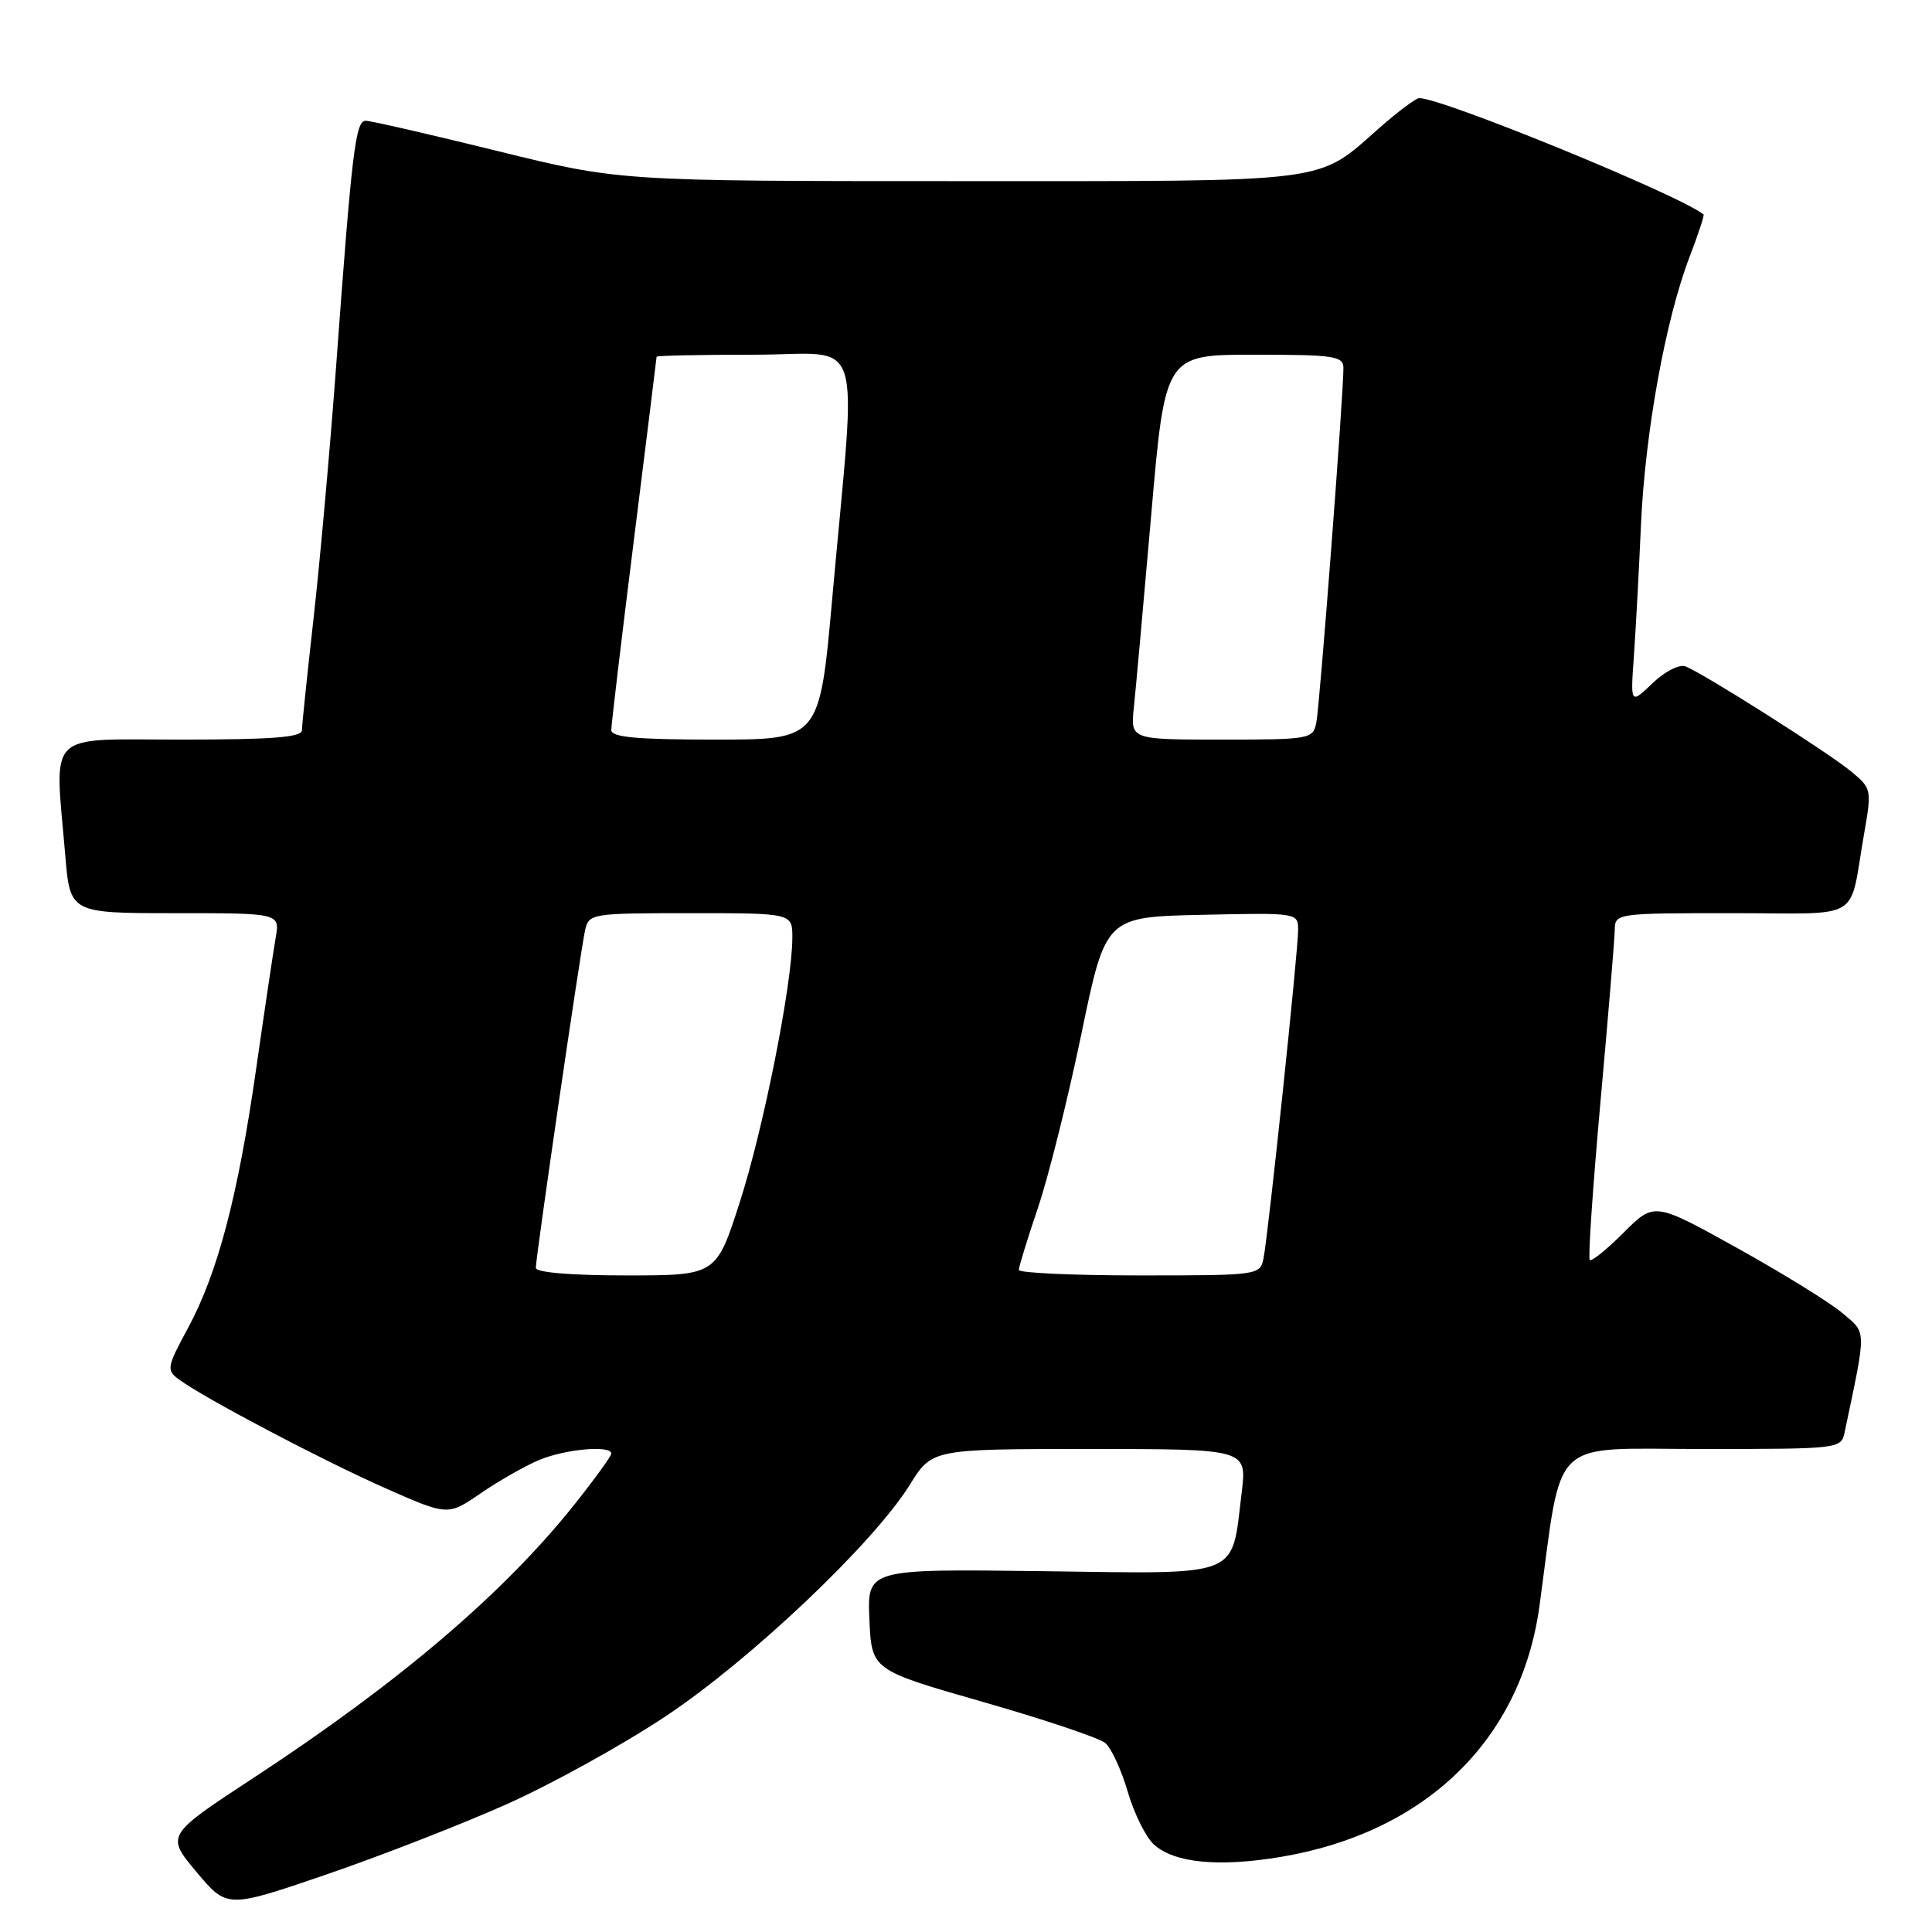 <?xml version="1.0" encoding="UTF-8" standalone="no"?>
<!DOCTYPE svg PUBLIC "-//W3C//DTD SVG 1.1//EN" "http://www.w3.org/Graphics/SVG/1.1/DTD/svg11.dtd" >
<svg xmlns="http://www.w3.org/2000/svg" xmlns:xlink="http://www.w3.org/1999/xlink" version="1.1" viewBox="0 0 256 256">
 <g >
 <path fill="currentColor"
d=" M 67.11 239.08 C 73.06 236.43 82.55 231.18 88.21 227.41 C 99.48 219.91 115.73 204.50 120.55 196.75 C 123.50 192.00 123.50 192.00 144.37 192.00 C 165.23 192.00 165.23 192.00 164.53 197.75 C 163.13 209.22 164.82 208.54 138.18 208.19 C 114.91 207.89 114.91 207.89 115.20 214.59 C 115.50 221.29 115.50 221.29 130.23 225.51 C 138.34 227.83 145.63 230.28 146.44 230.95 C 147.25 231.62 148.59 234.53 149.43 237.41 C 150.27 240.29 151.83 243.44 152.90 244.41 C 155.61 246.86 161.50 247.43 169.77 246.04 C 188.93 242.81 201.57 230.52 203.99 212.79 C 207.09 190.02 205.04 192.00 225.57 192.00 C 243.84 192.00 243.97 191.98 244.43 189.75 C 247.35 175.87 247.37 176.72 244.09 173.96 C 242.43 172.56 236.15 168.68 230.13 165.34 C 219.20 159.27 219.20 159.27 215.13 163.34 C 212.90 165.57 210.88 167.20 210.65 166.95 C 210.41 166.70 211.06 157.28 212.07 146.00 C 213.09 134.72 213.94 124.49 213.96 123.25 C 214.00 121.02 214.10 121.00 229.48 121.00 C 247.11 121.00 244.93 122.31 247.00 110.50 C 248.03 104.60 248.00 104.46 245.27 102.21 C 242.24 99.70 225.68 89.20 223.33 88.30 C 222.52 87.99 220.59 88.97 218.96 90.54 C 216.04 93.33 216.04 93.33 216.50 86.92 C 216.75 83.39 217.17 75.55 217.44 69.50 C 217.99 57.29 220.69 42.36 223.87 34.06 C 225.02 31.07 225.85 28.53 225.73 28.43 C 222.85 25.98 191.16 13.00 188.06 13.00 C 187.63 13.00 185.31 14.73 182.89 16.85 C 174.33 24.37 177.22 24.00 127.10 24.00 C 82.11 24.00 82.11 24.00 65.88 20.00 C 56.95 17.80 49.11 16.00 48.46 16.00 C 47.11 16.00 46.64 19.83 44.54 48.50 C 43.73 59.50 42.38 74.58 41.54 82.00 C 40.71 89.42 40.01 96.06 40.01 96.75 C 40.00 97.70 36.13 98.00 24.00 98.00 C 5.83 98.00 7.23 96.60 8.65 113.35 C 9.29 121.00 9.29 121.00 23.19 121.00 C 37.09 121.00 37.09 121.00 36.53 124.25 C 36.22 126.04 35.06 133.80 33.96 141.50 C 31.54 158.47 28.85 168.69 24.90 175.99 C 22.10 181.17 22.03 181.55 23.72 182.79 C 27.09 185.27 42.51 193.39 50.92 197.13 C 59.34 200.86 59.34 200.86 63.68 197.88 C 66.07 196.23 69.58 194.24 71.48 193.44 C 74.94 192.00 81.00 191.47 81.00 192.61 C 81.00 192.94 78.80 195.98 76.11 199.36 C 66.73 211.13 52.93 222.89 33.74 235.48 C 21.97 243.19 21.97 243.19 26.03 248.04 C 30.09 252.88 30.09 252.88 43.19 248.40 C 50.39 245.93 61.16 241.74 67.11 239.08 Z  M 71.00 168.00 C 71.00 166.54 76.93 125.89 77.53 123.25 C 78.03 121.05 78.36 121.00 91.52 121.00 C 105.00 121.00 105.00 121.00 104.99 124.25 C 104.98 130.35 101.18 149.49 98.04 159.25 C 94.91 169.00 94.91 169.00 82.95 169.00 C 75.68 169.00 71.00 168.61 71.00 168.00 Z  M 135.00 168.27 C 135.00 167.87 136.14 164.15 137.54 160.02 C 138.94 155.88 141.52 145.53 143.29 137.00 C 146.50 121.50 146.50 121.50 159.25 121.22 C 171.94 120.94 172.00 120.95 172.01 123.22 C 172.01 126.03 168.05 163.64 167.42 166.75 C 166.97 168.97 166.75 169.00 150.98 169.00 C 142.19 169.00 135.00 168.67 135.00 168.27 Z  M 81.00 96.73 C 81.00 96.03 82.35 84.68 84.00 71.50 C 85.65 58.32 87.00 47.42 87.00 47.27 C 87.00 47.12 92.83 47.00 99.96 47.00 C 114.80 47.00 113.52 43.01 110.28 79.25 C 108.60 98.00 108.60 98.00 94.80 98.00 C 84.32 98.00 81.00 97.69 81.00 96.73 Z  M 150.24 93.75 C 150.49 91.41 151.52 79.94 152.54 68.25 C 154.38 47.00 154.38 47.00 166.19 47.00 C 176.77 47.00 178.00 47.18 178.01 48.75 C 178.03 52.21 174.87 93.55 174.42 95.75 C 173.98 97.93 173.61 98.00 161.88 98.00 C 149.80 98.00 149.80 98.00 150.24 93.75 Z "/>
</g>
</svg>